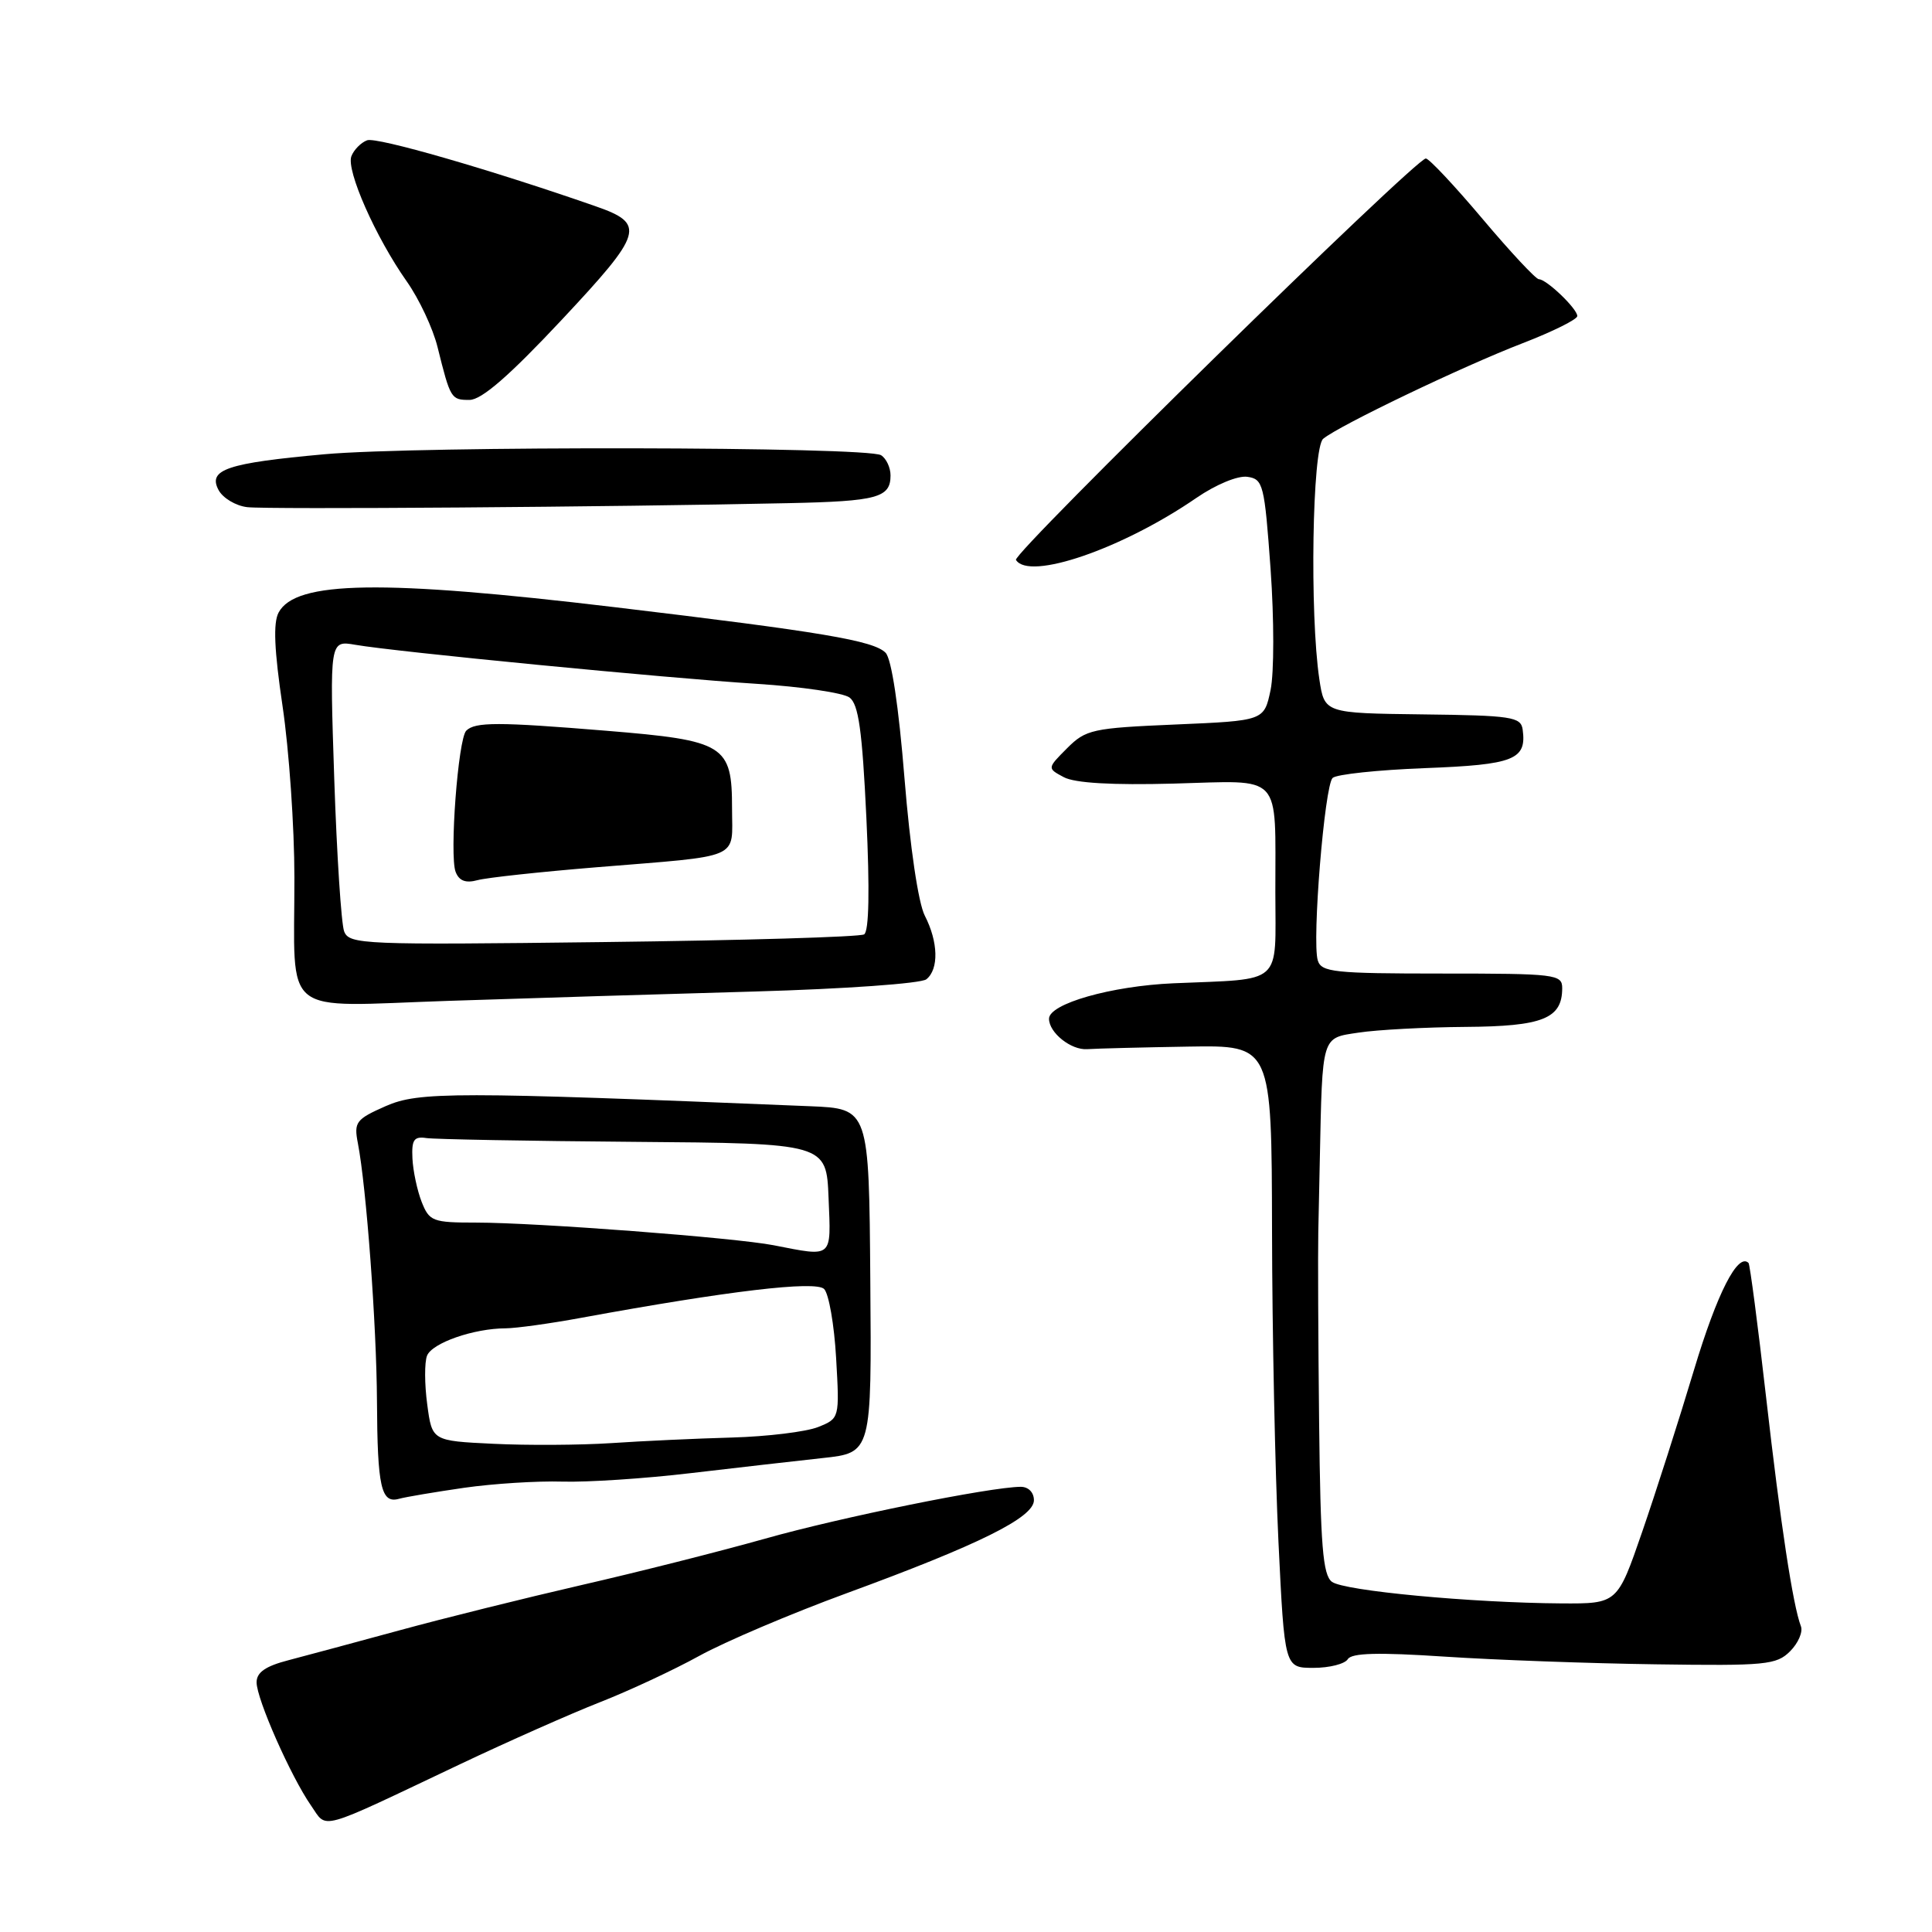 <?xml version="1.0" encoding="UTF-8" standalone="no"?>
<!DOCTYPE svg PUBLIC "-//W3C//DTD SVG 1.1//EN" "http://www.w3.org/Graphics/SVG/1.1/DTD/svg11.dtd" >
<svg xmlns="http://www.w3.org/2000/svg" xmlns:xlink="http://www.w3.org/1999/xlink" version="1.1" viewBox="0 0 256 256">
 <g >
 <path fill="currentColor"
d=" M 61.00 233.75 C 67.33 230.75 75.65 227.06 79.50 225.55 C 83.35 224.04 89.27 221.28 92.66 219.41 C 96.05 217.54 104.82 213.81 112.16 211.12 C 129.73 204.68 137.00 201.08 137.00 198.79 C 137.00 197.75 136.27 197.01 135.25 197.01 C 131.17 197.04 111.43 201.04 101.38 203.88 C 95.39 205.57 84.42 208.34 77.00 210.04 C 69.58 211.75 58.78 214.43 53.00 216.01 C 47.22 217.58 40.59 219.37 38.25 219.98 C 35.19 220.77 34.00 221.59 34.00 222.92 C 34.00 225.13 38.54 235.40 41.21 239.24 C 43.42 242.41 41.81 242.85 61.00 233.75 Z  M 178.59 219.85 C 179.10 219.02 182.62 218.93 191.40 219.51 C 198.05 219.95 210.64 220.41 219.37 220.53 C 233.97 220.74 235.39 220.61 237.20 218.80 C 238.27 217.73 238.92 216.23 238.63 215.49 C 237.57 212.72 235.94 202.01 234.01 185.08 C 232.92 175.51 231.87 167.54 231.69 167.35 C 230.28 165.94 227.52 171.35 224.47 181.50 C 222.49 188.10 219.39 197.78 217.59 203.00 C 214.31 212.50 214.31 212.50 206.90 212.46 C 195.01 212.38 178.10 210.80 176.49 209.60 C 175.28 208.70 174.97 204.83 174.79 188.50 C 174.67 177.50 174.62 166.14 174.68 163.25 C 174.75 160.36 174.84 156.09 174.88 153.75 C 175.23 137.05 175.07 137.57 180.00 136.83 C 182.47 136.45 188.86 136.11 194.18 136.07 C 204.44 136.00 207.00 134.97 207.00 130.93 C 207.00 129.10 206.14 129.00 191.07 129.00 C 176.76 129.00 175.08 128.82 174.61 127.25 C 173.83 124.67 175.51 104.08 176.58 103.08 C 177.09 102.60 182.60 102.02 188.83 101.78 C 200.64 101.33 202.31 100.66 201.76 96.66 C 201.52 94.99 200.30 94.80 188.50 94.66 C 175.50 94.50 175.50 94.50 174.82 90.00 C 173.53 81.38 173.88 59.34 175.33 58.14 C 177.45 56.38 193.81 48.54 201.75 45.48 C 205.74 43.94 209.00 42.32 209.00 41.88 C 209.00 40.91 204.92 37.00 203.91 37.00 C 203.51 37.00 200.15 33.40 196.44 29.00 C 192.73 24.60 189.35 21.00 188.93 21.00 C 187.57 21.00 134.10 73.36 134.62 74.19 C 136.34 76.98 148.73 72.72 158.55 65.96 C 161.12 64.20 164.01 63.00 165.28 63.18 C 167.38 63.48 167.55 64.17 168.36 75.42 C 168.83 82.05 168.83 89.14 168.36 91.42 C 167.50 95.50 167.50 95.50 155.77 96.00 C 144.73 96.47 143.88 96.66 141.39 99.15 C 138.75 101.80 138.75 101.80 140.96 102.98 C 142.42 103.76 147.33 104.05 155.53 103.83 C 170.11 103.44 168.97 102.21 168.99 118.23 C 169.00 130.71 170.17 129.66 155.50 130.29 C 147.24 130.65 139.00 133.00 139.00 134.99 C 139.00 136.84 141.92 139.17 144.06 139.02 C 145.40 138.93 151.45 138.78 157.50 138.68 C 168.50 138.50 168.50 138.50 168.55 163.00 C 168.57 176.47 168.96 195.04 169.40 204.25 C 170.21 221.00 170.21 221.00 174.05 221.00 C 176.16 221.00 178.20 220.48 178.59 219.85 Z  M 61.50 197.14 C 65.35 196.59 71.20 196.22 74.50 196.32 C 77.80 196.42 85.45 195.92 91.50 195.20 C 97.55 194.49 105.42 193.59 109.00 193.20 C 115.50 192.50 115.50 192.50 115.32 169.70 C 115.15 146.90 115.15 146.90 107.32 146.58 C 60.13 144.64 55.50 144.64 51.10 146.57 C 47.16 148.31 46.88 148.69 47.42 151.48 C 48.55 157.32 49.90 175.61 49.95 185.67 C 50.01 197.06 50.50 199.26 52.87 198.60 C 53.77 198.35 57.65 197.70 61.50 197.14 Z  M 100.00 131.38 C 111.90 131.04 122.06 130.32 122.75 129.76 C 124.42 128.42 124.33 124.81 122.54 121.33 C 121.68 119.65 120.59 112.27 119.85 103.13 C 119.08 93.58 118.13 87.27 117.34 86.49 C 115.74 84.88 108.89 83.73 81.50 80.46 C 50.60 76.77 39.17 76.95 36.92 81.16 C 36.18 82.53 36.34 86.13 37.44 93.57 C 38.30 99.34 39.01 109.56 39.01 116.28 C 39.03 135.08 36.90 133.37 59.40 132.62 C 69.90 132.27 88.17 131.71 100.00 131.38 Z  M 104.50 66.67 C 116.27 66.42 118.00 65.94 118.00 63.00 C 118.00 61.96 117.44 60.76 116.75 60.32 C 114.95 59.17 55.44 59.07 43.00 60.19 C 30.08 61.36 27.51 62.22 28.96 64.93 C 29.53 66.00 31.24 67.02 32.75 67.20 C 35.37 67.52 81.24 67.18 104.50 66.67 Z  M 74.43 42.38 C 85.27 30.80 85.61 29.66 78.89 27.32 C 65.04 22.49 49.88 18.11 48.64 18.59 C 47.82 18.90 46.89 19.85 46.56 20.70 C 45.85 22.56 49.77 31.43 53.89 37.28 C 55.53 39.60 57.37 43.52 57.98 46.00 C 59.68 52.84 59.77 53.00 62.22 52.99 C 63.82 52.98 67.47 49.81 74.43 42.38 Z  M 65.37 191.31 C 57.25 190.92 57.25 190.92 56.61 186.09 C 56.25 183.43 56.24 180.53 56.58 179.65 C 57.23 177.95 62.78 176.02 67.00 176.01 C 68.38 176.00 72.88 175.38 77.00 174.62 C 96.47 171.05 108.07 169.67 109.20 170.80 C 109.82 171.42 110.54 175.53 110.79 179.94 C 111.25 187.95 111.25 187.95 108.38 189.10 C 106.79 189.72 101.67 190.35 97.00 190.48 C 92.33 190.61 85.12 190.94 81.00 191.22 C 76.88 191.49 69.84 191.53 65.37 191.31 Z  M 102.50 165.00 C 97.37 164.00 71.07 162.00 63.08 162.00 C 57.32 162.00 56.89 161.83 55.87 159.25 C 55.28 157.74 54.73 155.15 54.65 153.50 C 54.53 151.03 54.85 150.55 56.50 150.80 C 57.60 150.96 69.97 151.19 84.00 151.30 C 109.50 151.50 109.50 151.50 109.79 158.75 C 110.12 166.82 110.44 166.55 102.50 165.00 Z  M 45.60 123.41 C 45.22 122.41 44.63 113.32 44.29 103.22 C 43.68 84.85 43.68 84.85 47.09 85.44 C 52.37 86.36 88.25 89.85 100.26 90.61 C 106.18 90.99 111.71 91.80 112.56 92.42 C 113.76 93.30 114.25 96.77 114.80 108.37 C 115.25 117.93 115.15 123.41 114.50 123.81 C 113.95 124.15 98.38 124.61 79.90 124.83 C 48.07 125.22 46.27 125.15 45.60 123.41 Z  M 79.00 114.92 C 98.56 113.32 97.00 113.99 97.00 107.14 C 97.00 98.70 96.07 98.12 80.36 96.83 C 65.98 95.65 62.95 95.65 61.78 96.82 C 60.70 97.90 59.54 113.35 60.37 115.52 C 60.83 116.72 61.70 117.05 63.26 116.63 C 64.49 116.29 71.58 115.53 79.00 114.92 Z "/>
</g>
</svg>